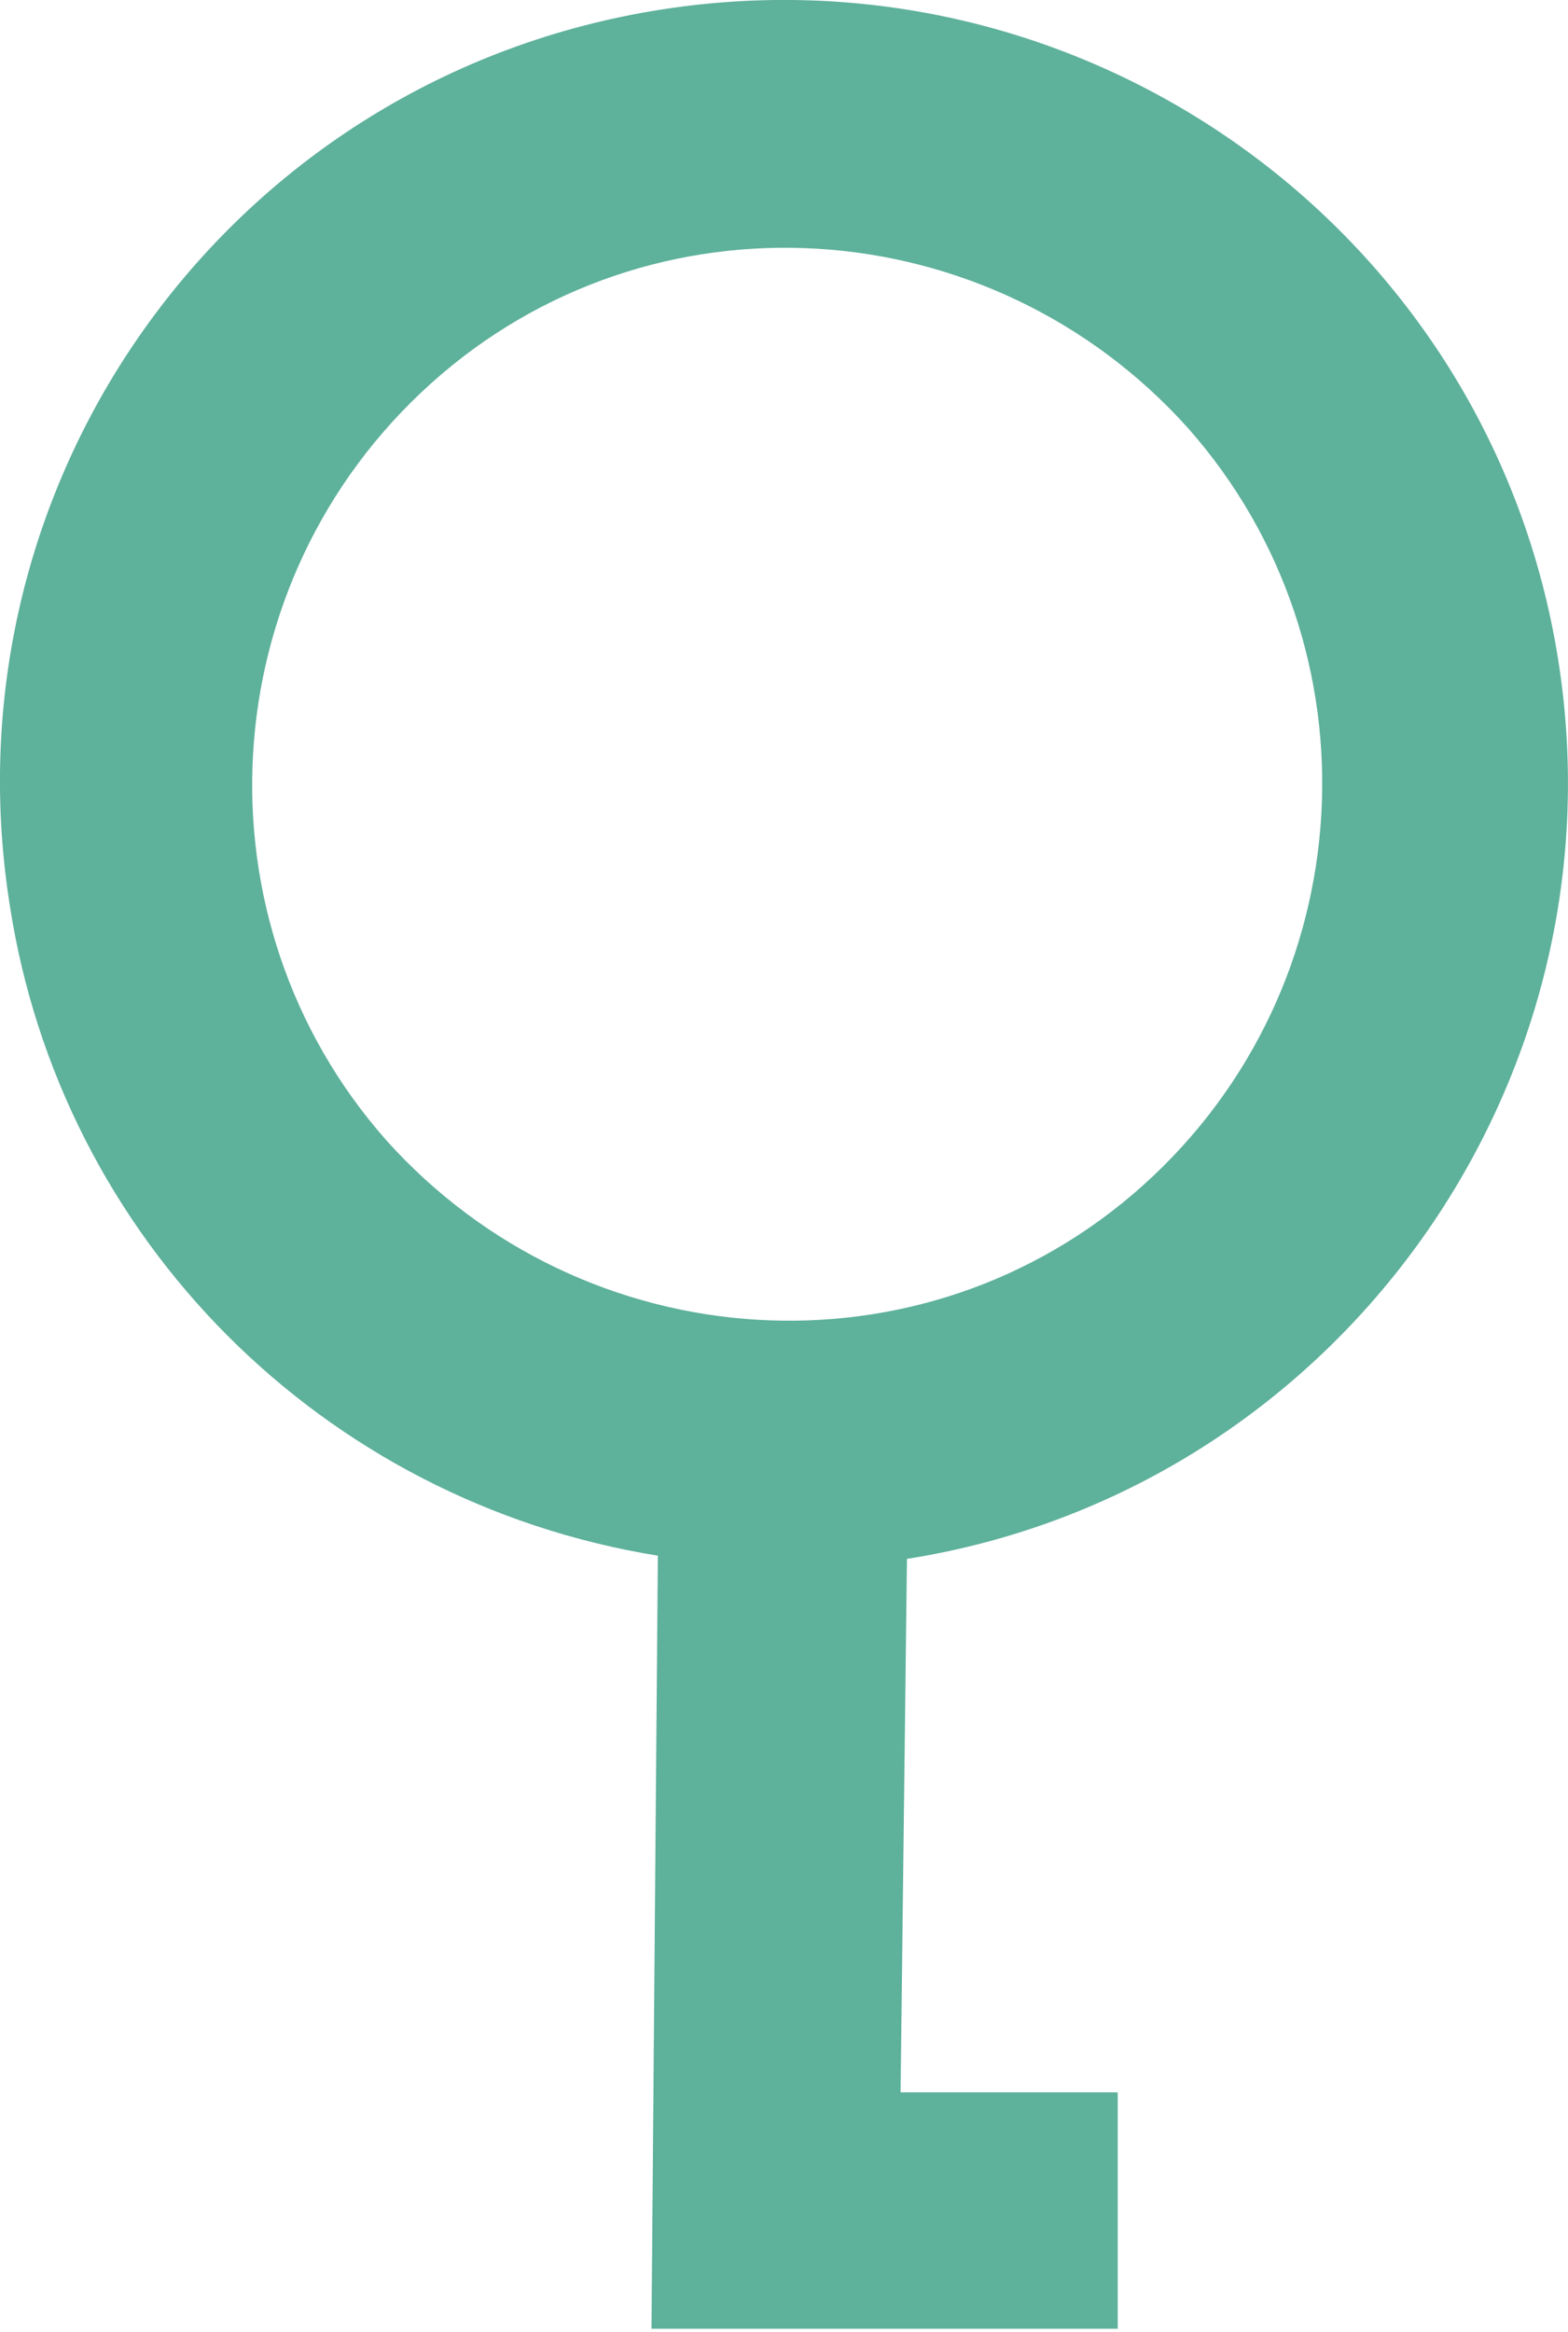 <?xml version="1.0" encoding="utf-8"?>
<!-- Generator: Adobe Illustrator 21.1.0, SVG Export Plug-In . SVG Version: 6.00 Build 0)  -->
<svg version="1.1" id="Слой_1" xmlns="http://www.w3.org/2000/svg" xmlns:xlink="http://www.w3.org/1999/xlink" x="0px" y="0px"
	 viewBox="0 0 49.1 73" enable-background="new 0 0 49.1 73" xml:space="preserve">
<title>logo-key</title>
<g id="Слой_2">
	<g id="Слой_1-2">
		<path fill="#5EB19B" d="M48.8,20.7C46.7,7.3,34.1-1.8,20.7,0.3s-22.5,14.6-20.4,28C1.9,38.8,10.1,47,20.6,48.7l-0.2,24.2h3.8l0,0
			H35v-7.4h-6.8l0.2-16.7C41.7,46.7,50.9,34.1,48.8,20.7z M12.1,35.7C6,28.8,6.6,18.2,13.5,12s17.5-5.5,23.7,1.4
			c6.1,6.9,5.5,17.5-1.4,23.7C28.9,43.3,18.3,42.6,12.1,35.7L12.1,35.7z"/>
	</g>
</g>
</svg>

